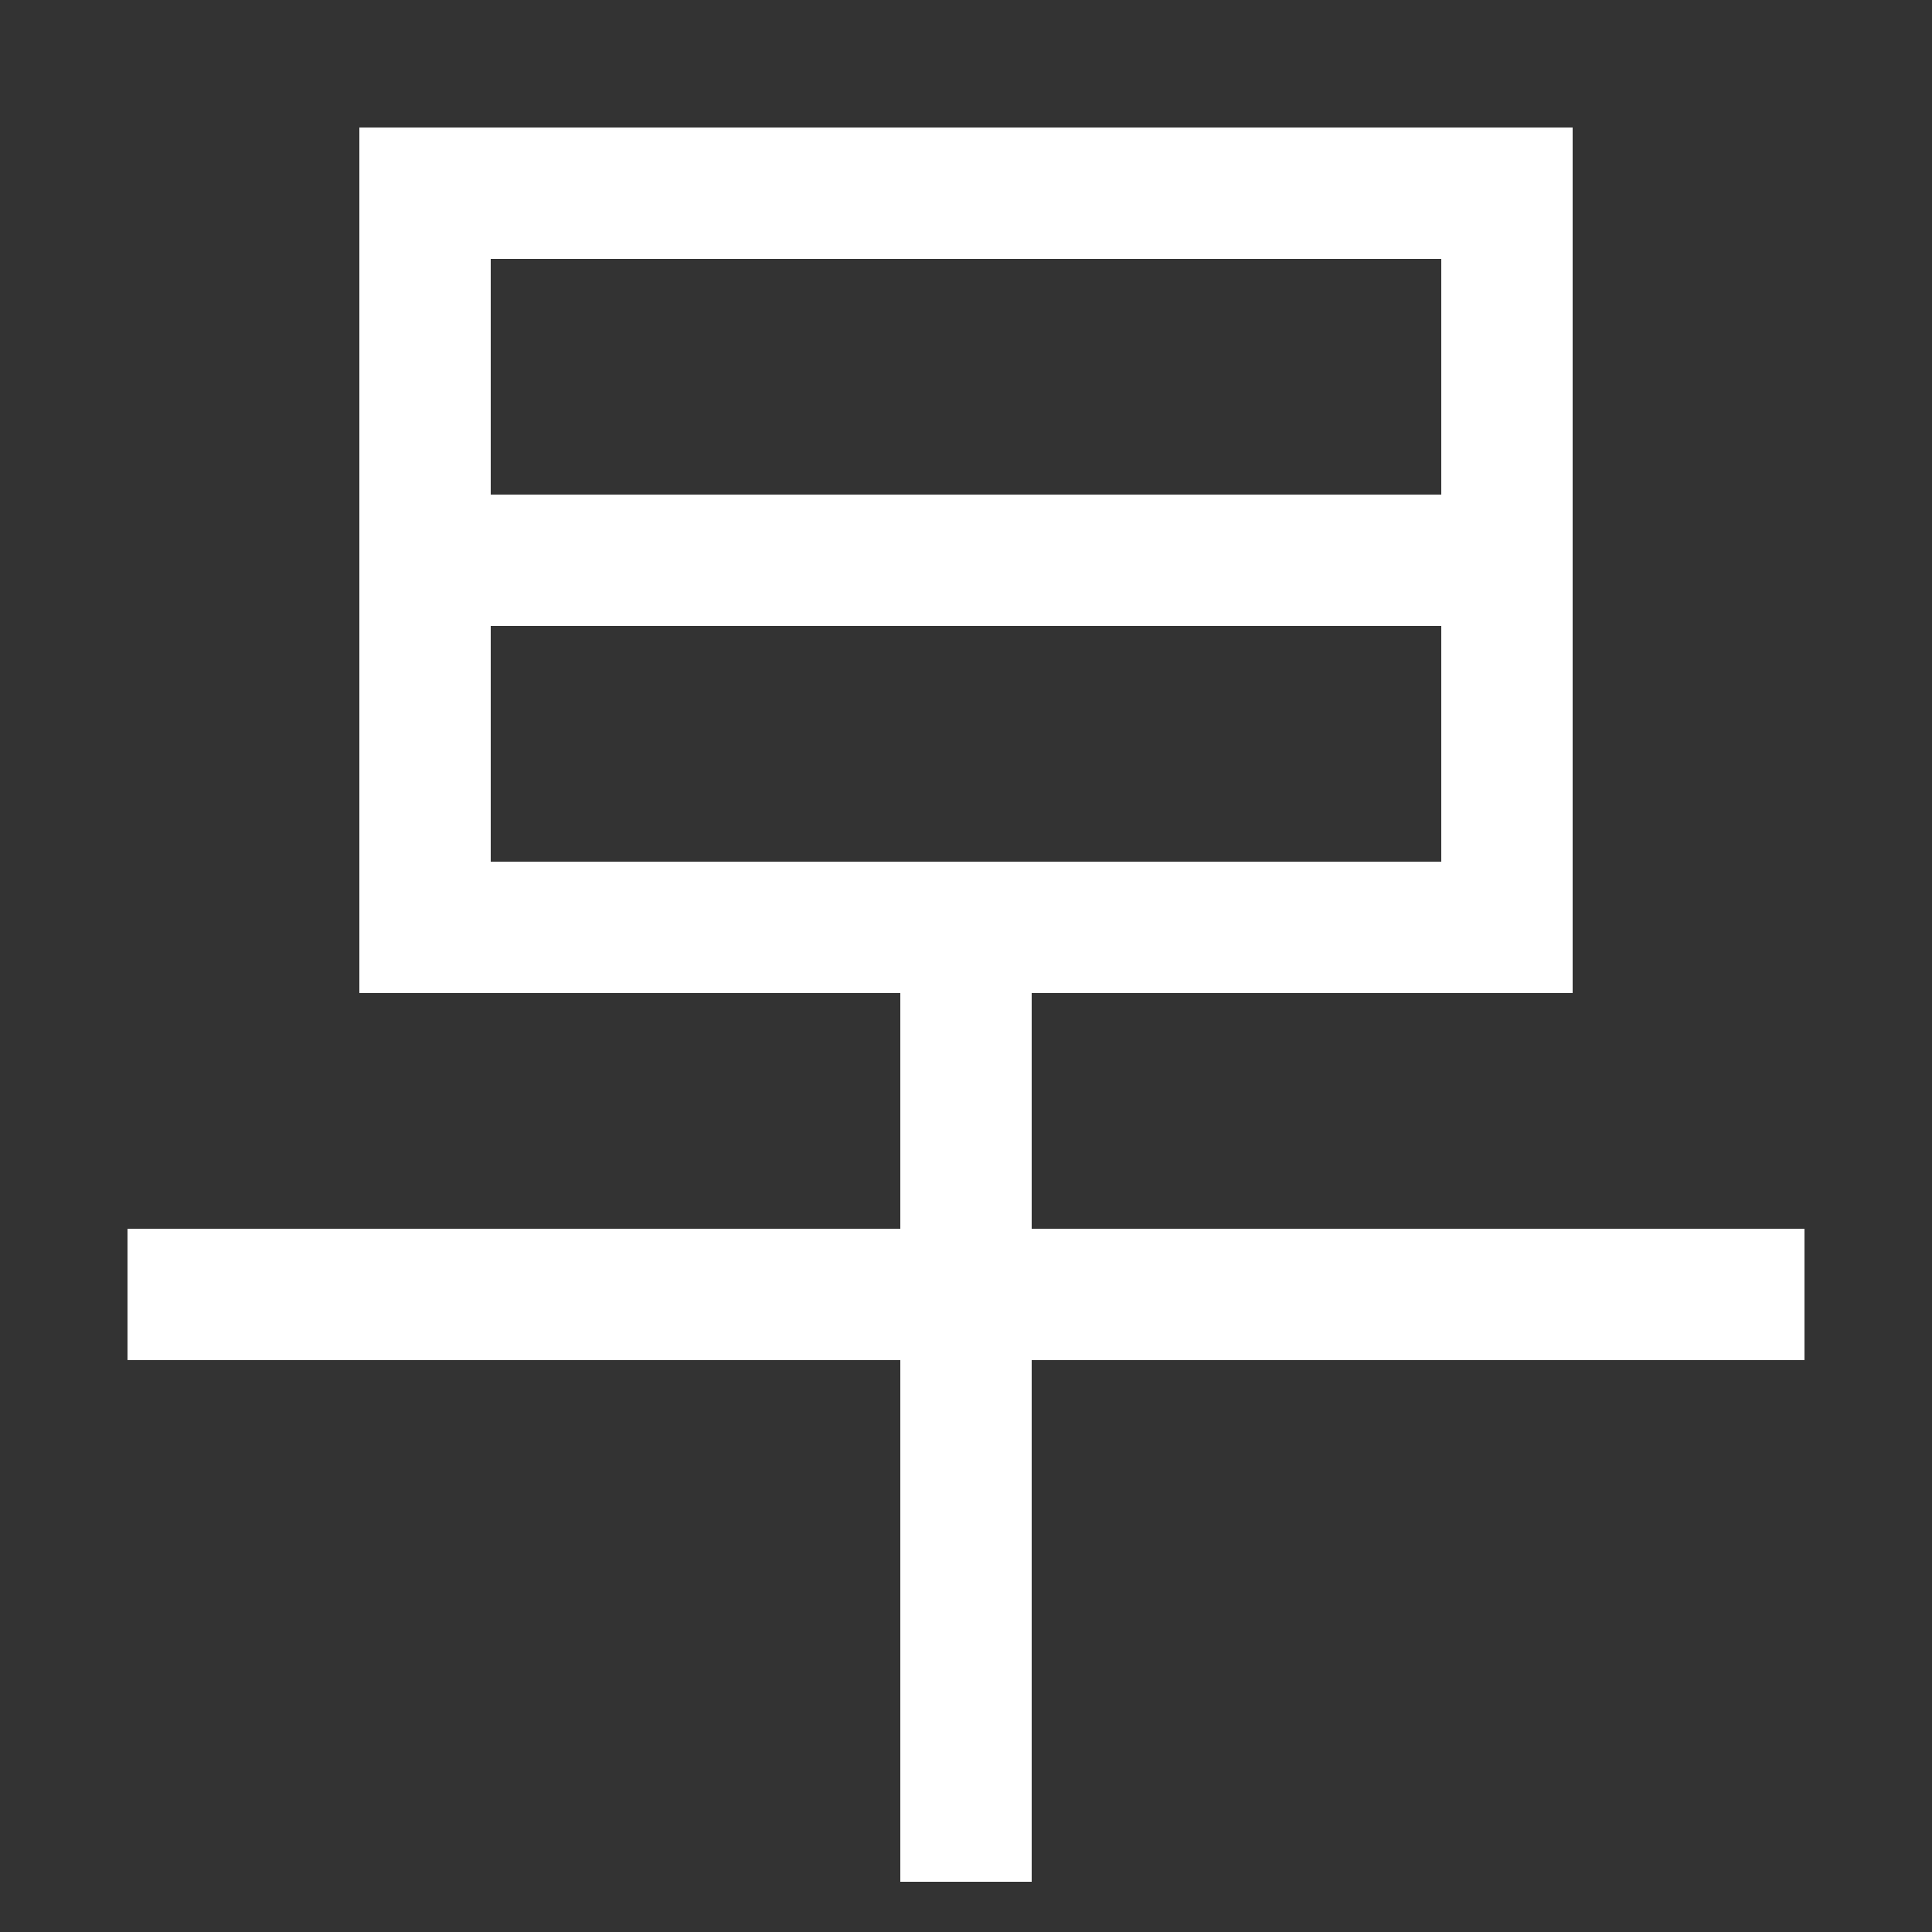 <svg xmlns="http://www.w3.org/2000/svg" xmlns:xlink="http://www.w3.org/1999/xlink" viewBox="0 0 1000 1000"><rect x="0" y="0" width="1000" height="1000" fill="#333333" stroke="none"/><defs><style>.a,.b{fill:none;}.b{stroke:#fff;stroke-linecap:square;stroke-miterlimit:2;stroke-width:68px;}.c{clip-path:url(#a);}</style><clipPath id="a"><rect class="a" x="220.5" y="99.5" width="560" height="380"/></clipPath></defs><title>early</title><line class="b" x1="900" y1="670" x2="100" y2="670"/><line class="b" x1="500" y1="940" x2="500" y2="500"/><g class="c"><line class="b" x1="780" y1="290" x2="220" y2="290"/></g><rect class="b" x="220" y="100" width="560" height="380"/></svg>
